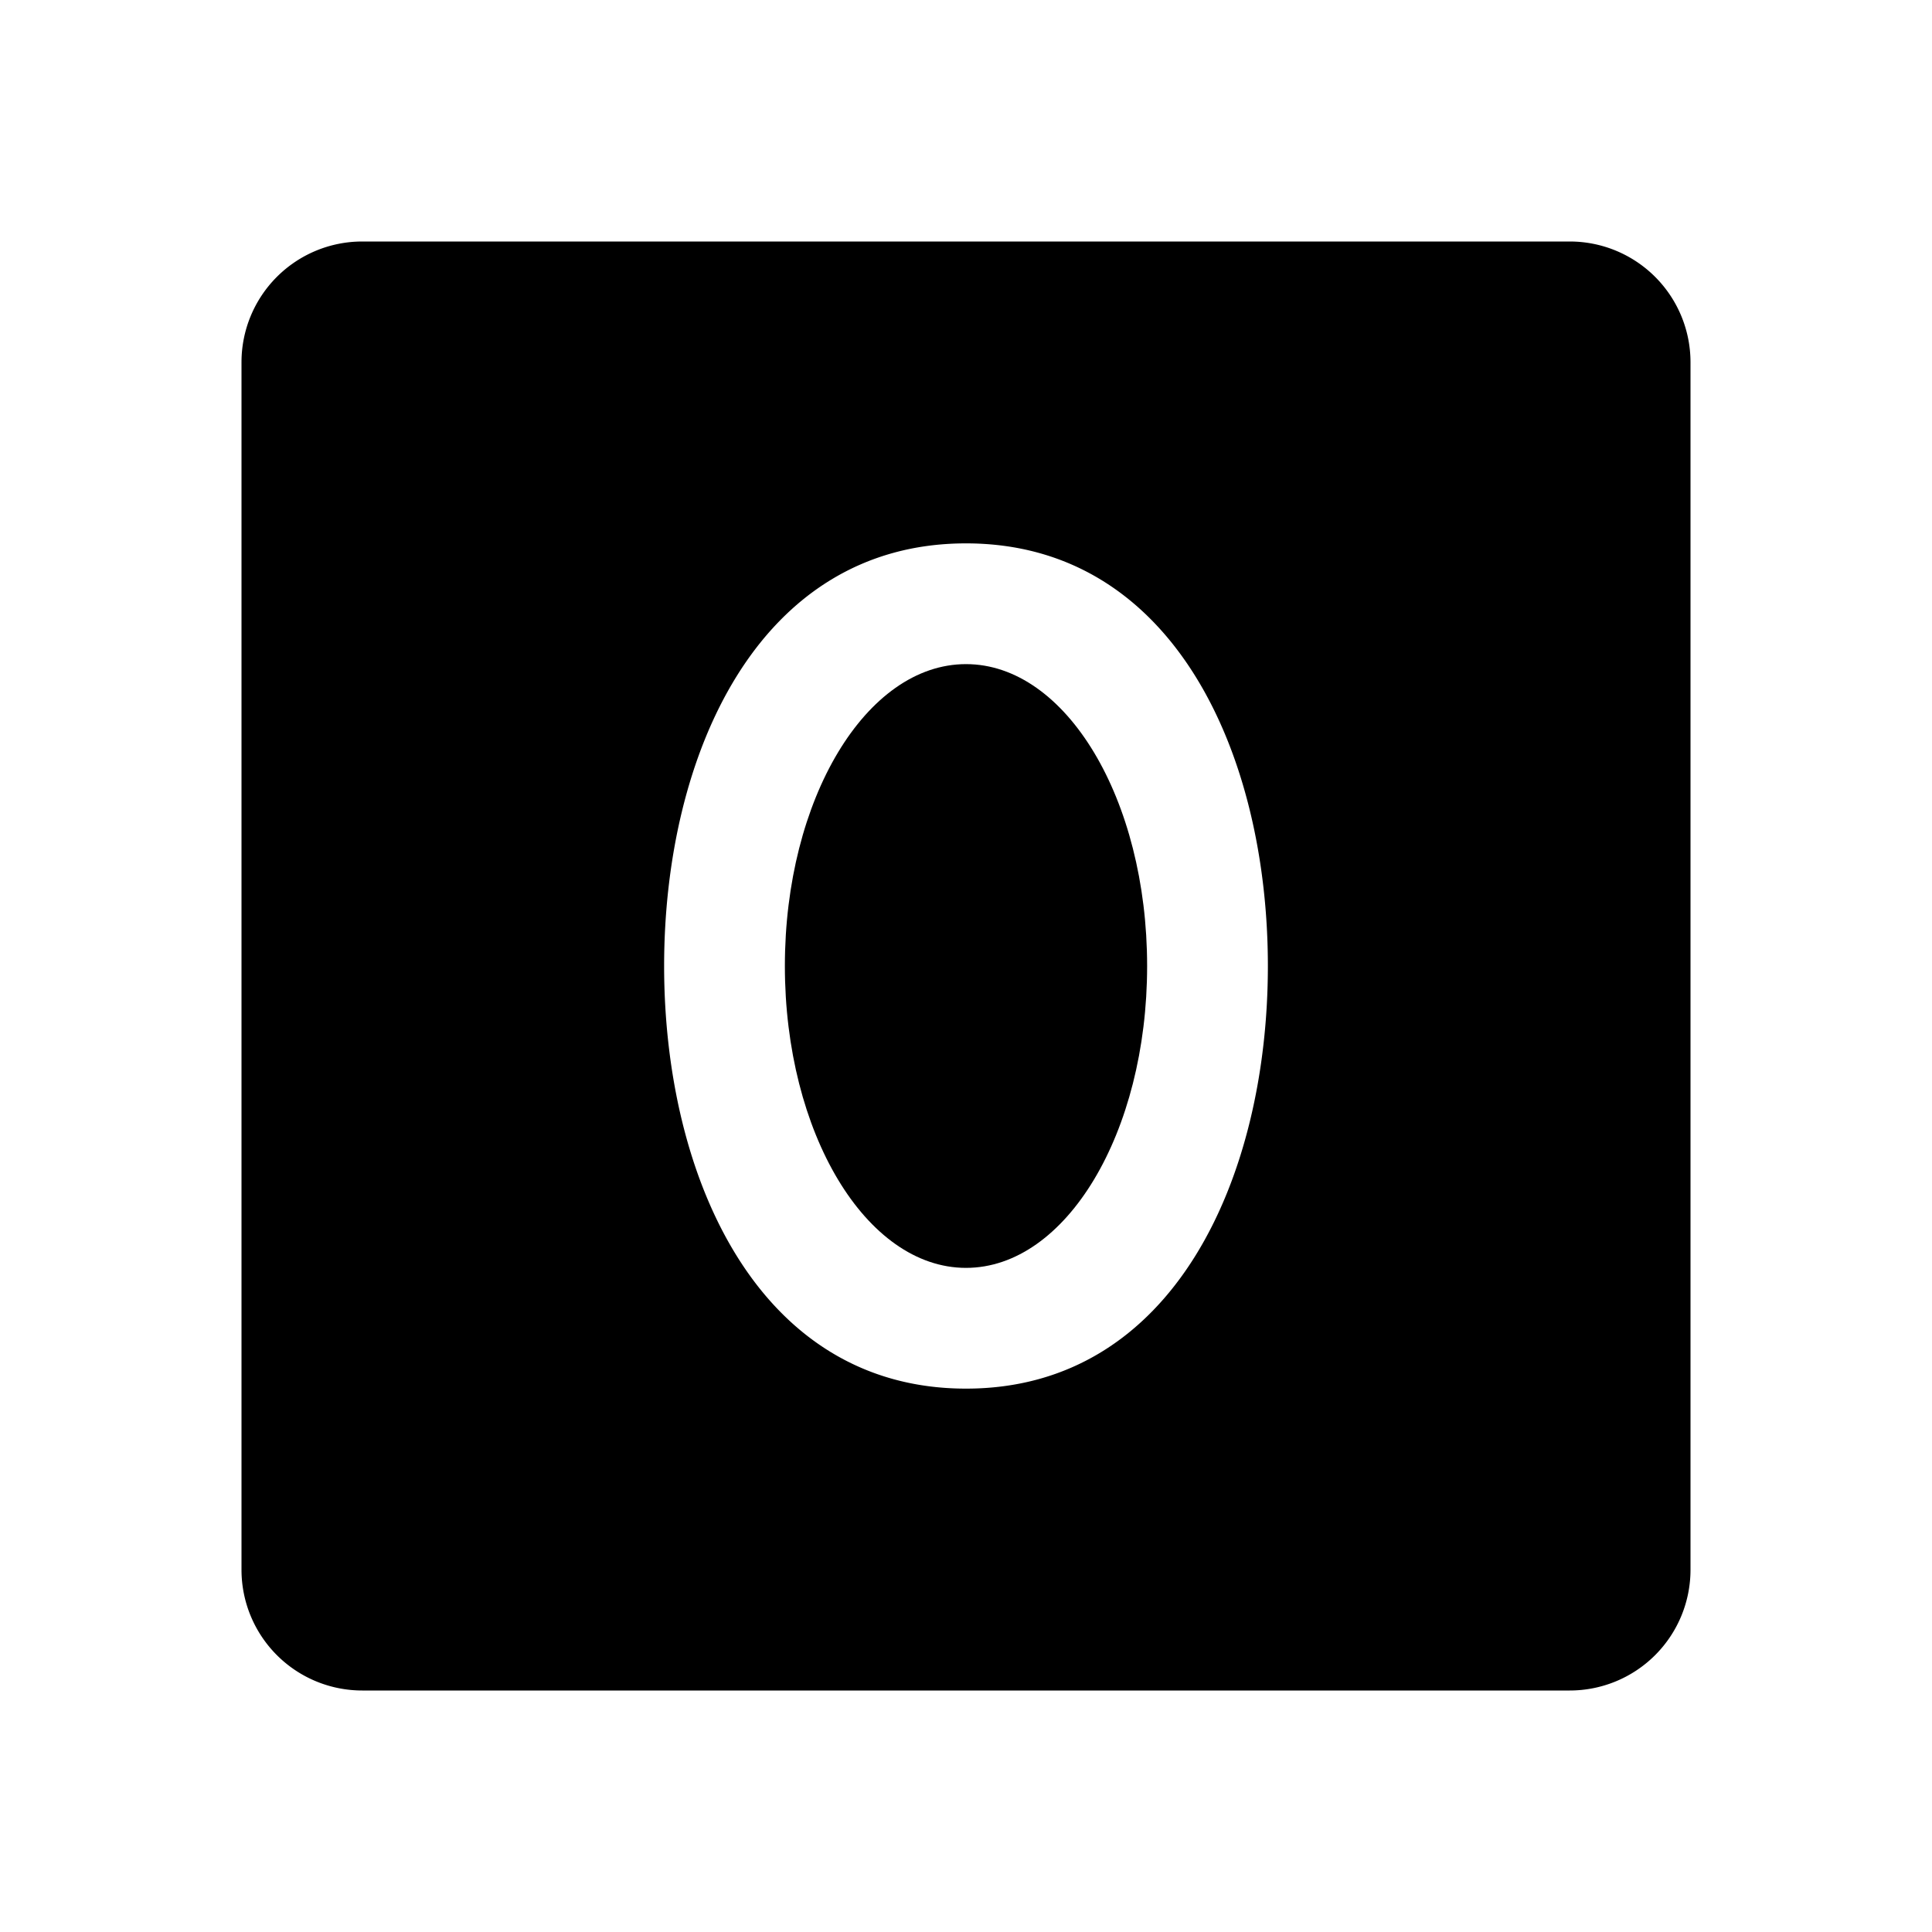 <svg xmlns="http://www.w3.org/2000/svg" viewBox="0 0 32 32" fill="currentColor" aria-hidden="true">
  <path d="M16 21c1.657 0 3-2.239 3-5s-1.343-5-3-5-3 2.239-3 5 1.343 5 3 5z"/>
  <path d="M26 4H6a2 2 0 00-2 2v20a2 2 0 002 2h20a2 2 0 002-2V6a2 2 0 00-2-2zM16 23c-3.45 0-5-3.512-5-7s1.55-7 5-7 5 3.512 5 7-1.55 7-5 7z"/>
</svg>

